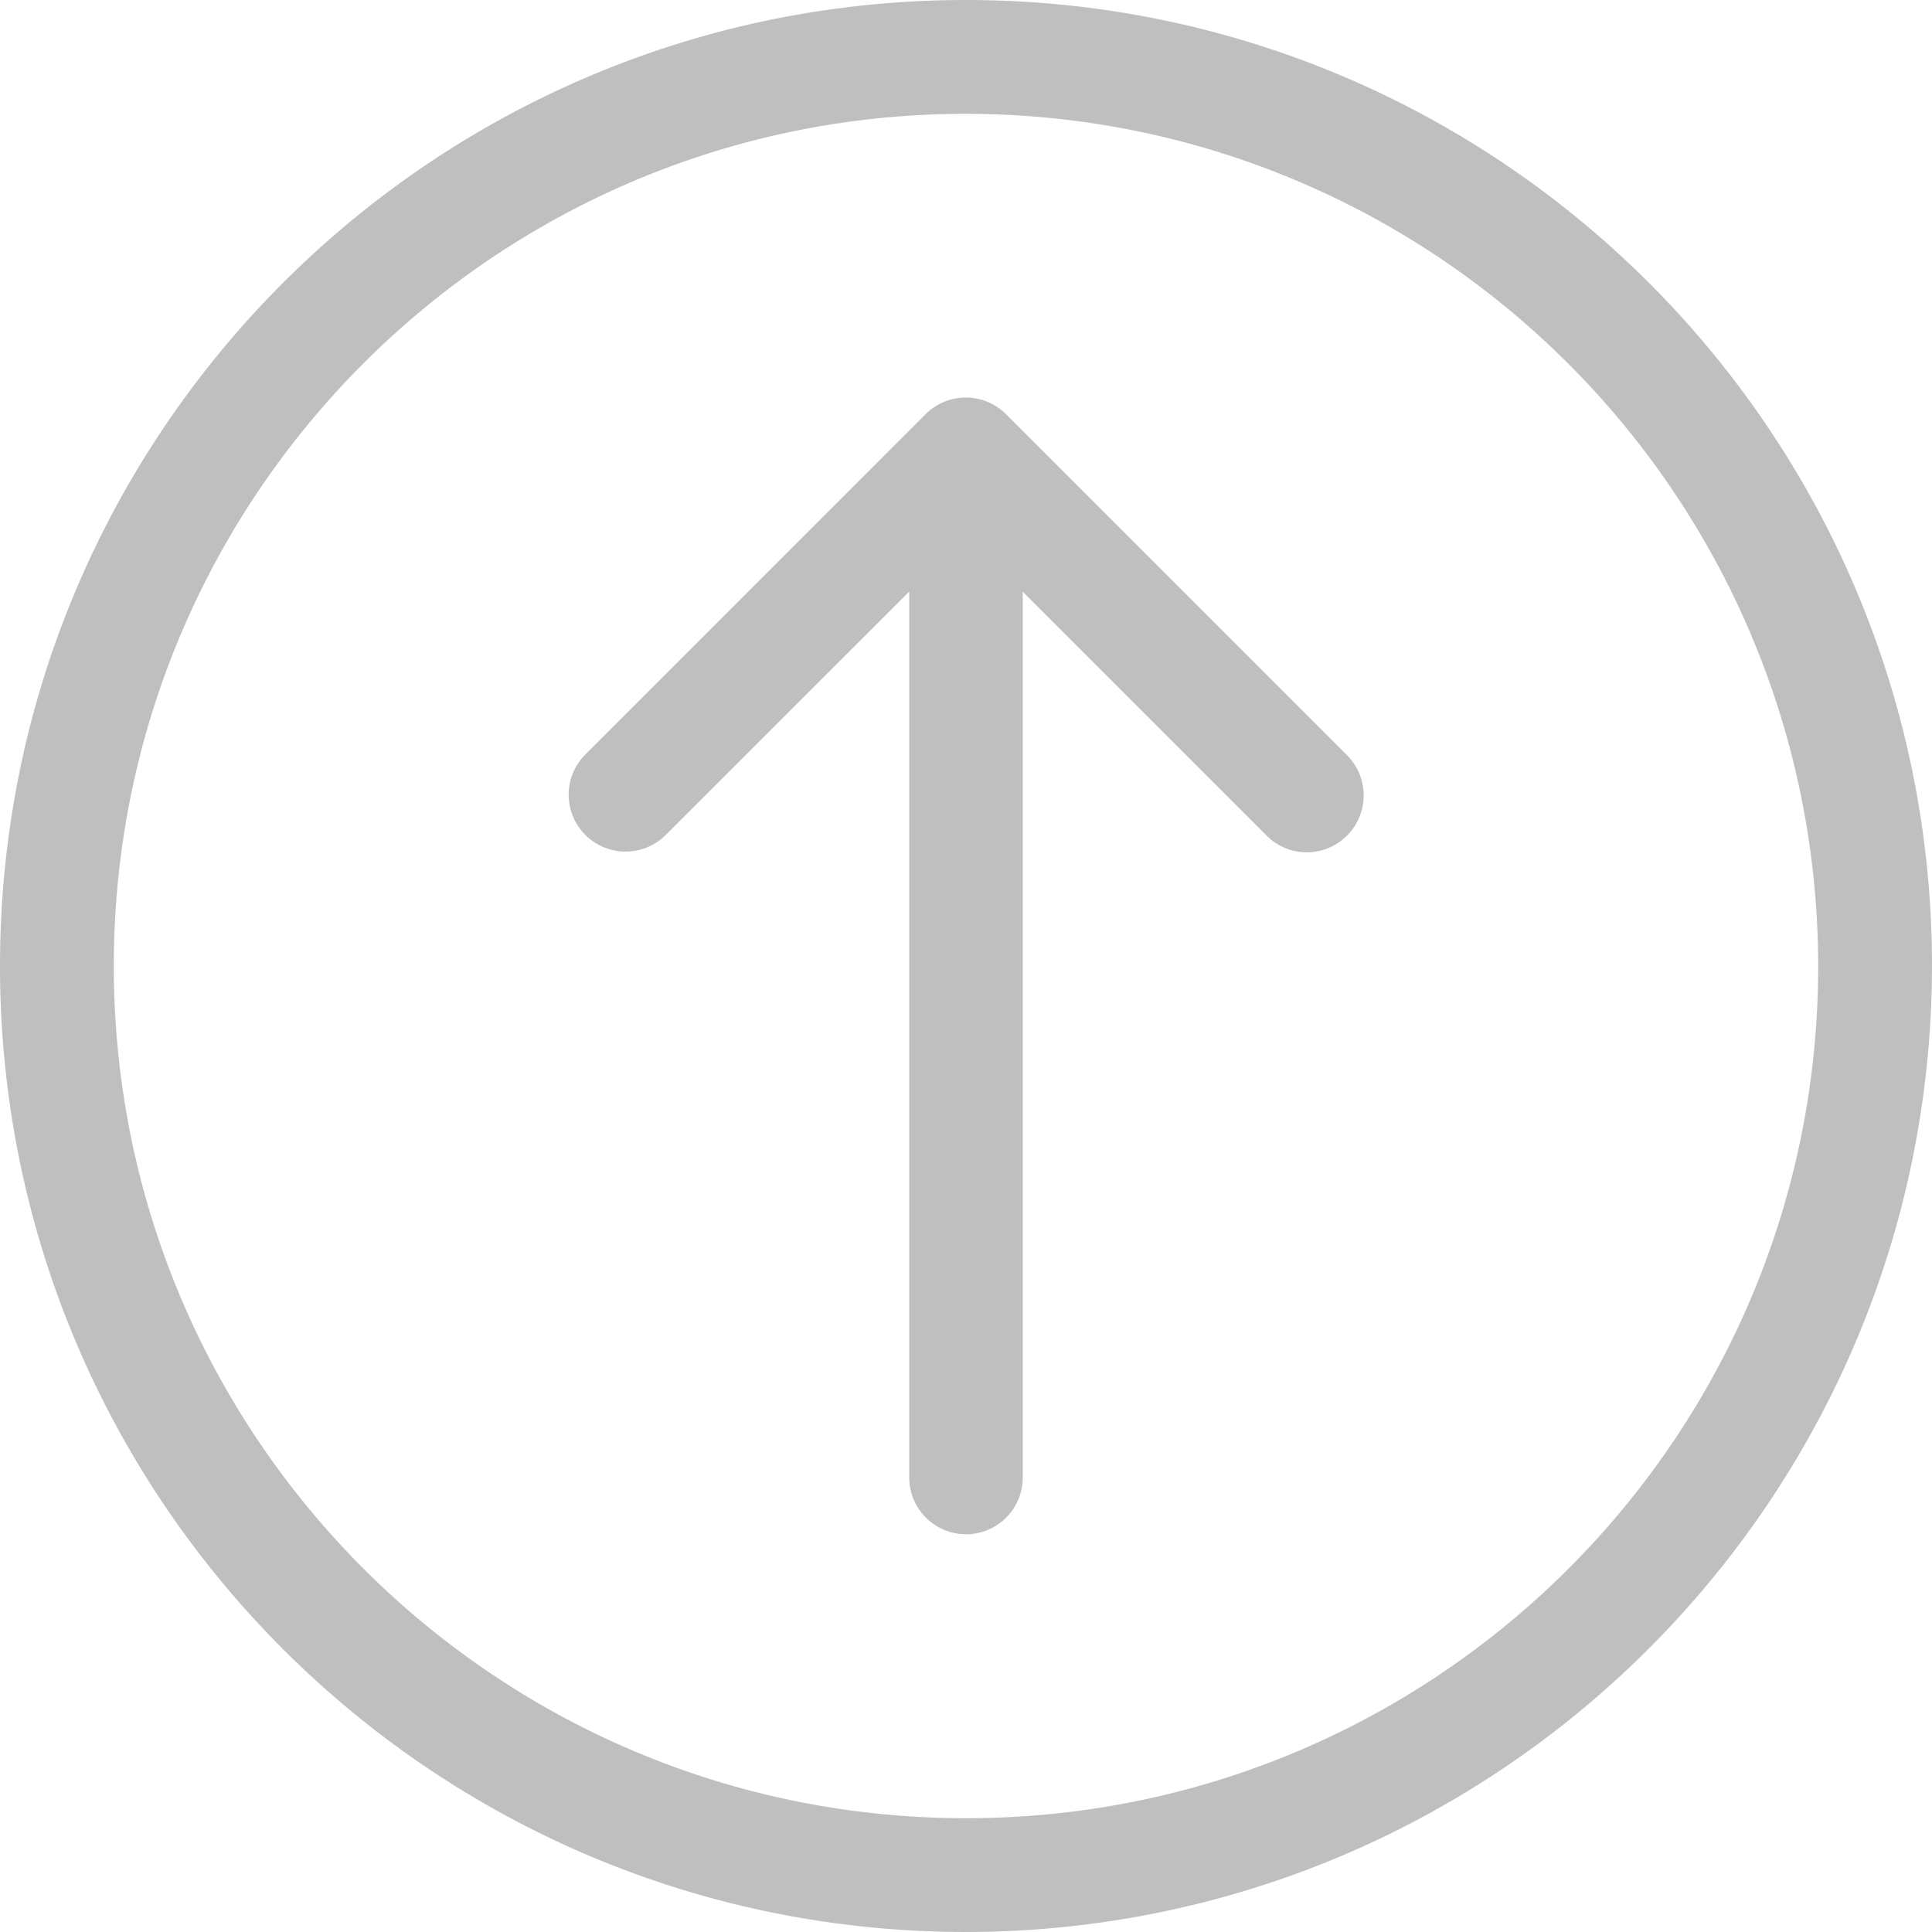 <?xml version="1.0" standalone="no"?><!DOCTYPE svg PUBLIC "-//W3C//DTD SVG 1.1//EN" "http://www.w3.org/Graphics/SVG/1.1/DTD/svg11.dtd"><svg t="1611642930170" class="icon" viewBox="0 0 1024 1024" version="1.1" xmlns="http://www.w3.org/2000/svg" p-id="2764" xmlns:xlink="http://www.w3.org/1999/xlink" width="128" height="128"><defs><style type="text/css"></style></defs><path d="M512 1024C229.216 1024 0 794.784 0 512S229.216 0 512 0s512 229.216 512 512c-0.384 282.624-229.376 511.648-511.968 512H512z m0-963.68C262.528 60.32 60.32 262.56 60.32 512S262.56 963.68 512 963.68c249.472 0 451.68-202.24 451.68-451.68-0.32-249.344-202.336-451.392-451.648-451.68H512z m0 752.864a30.08 30.08 0 0 1-30.08-30.08V241.408a30.08 30.08 0 0 1 60.16 0v541.696a30.08 30.08 0 0 1-30.08 30.08z m180.608-361.44a29.92 29.92 0 0 1-21.28-8.864l-159.36-159.36-159.456 159.36a30.144 30.144 0 0 1-42.624-42.624l180.672-180.704a30.176 30.176 0 0 1 42.688 0l180.736 180.736a30.176 30.176 0 0 1-21.408 51.456h-0.192z" p-id="2765" fill="#bfbfbf"></path></svg>